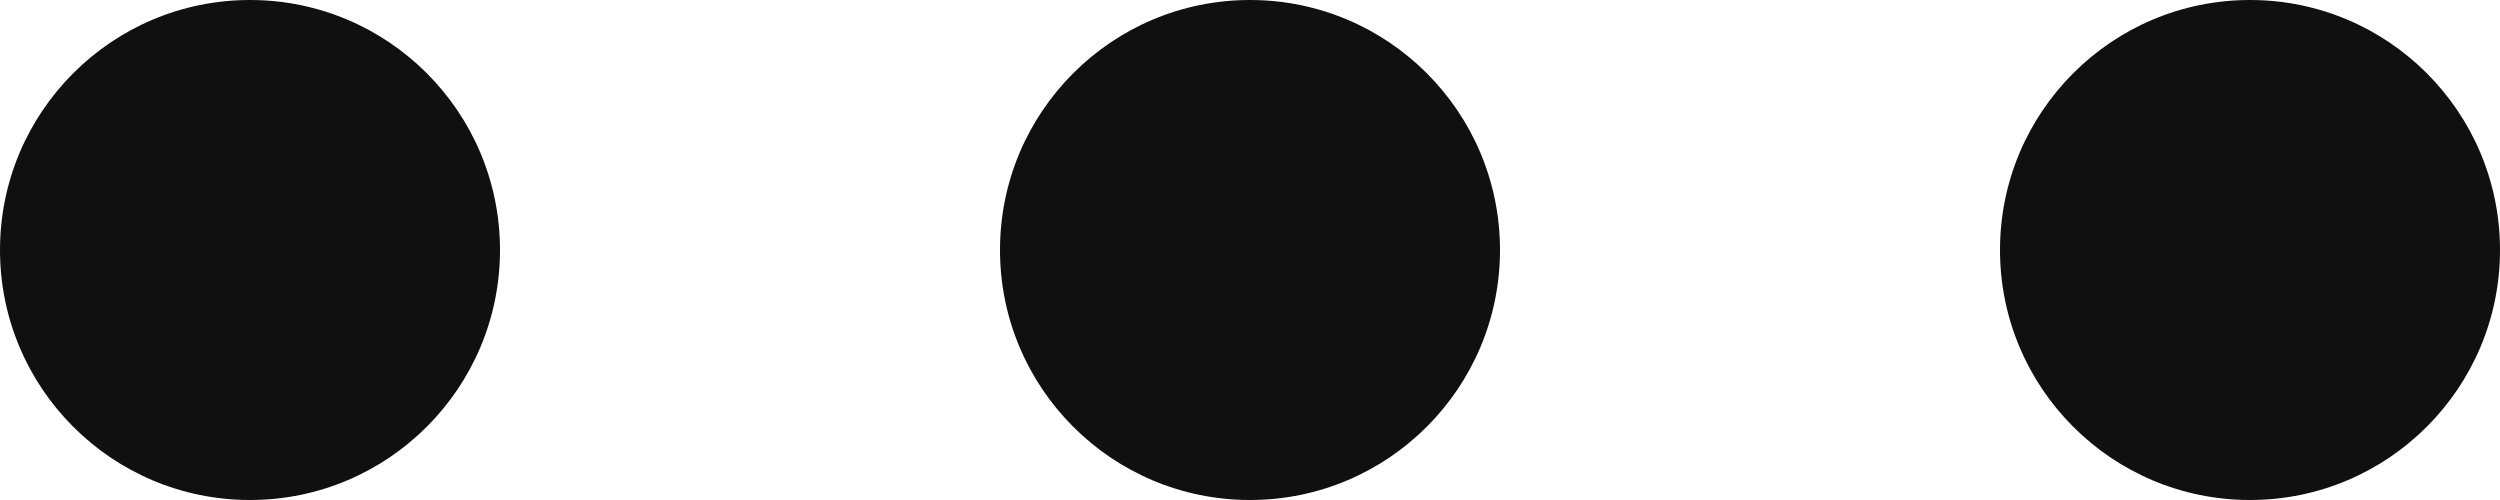 <svg width="20" height="4" viewBox="0 0 20 4" fill="none" xmlns="http://www.w3.org/2000/svg">
<circle cx="18" cy="2" r="2" transform="rotate(90 18 2)" fill="#101010"/>
<circle cx="10" cy="2" r="2" transform="rotate(90 10 2)" fill="#101010"/>
<circle cx="2" cy="2" r="2" transform="rotate(90 2 2)" fill="#101010"/>
</svg>
